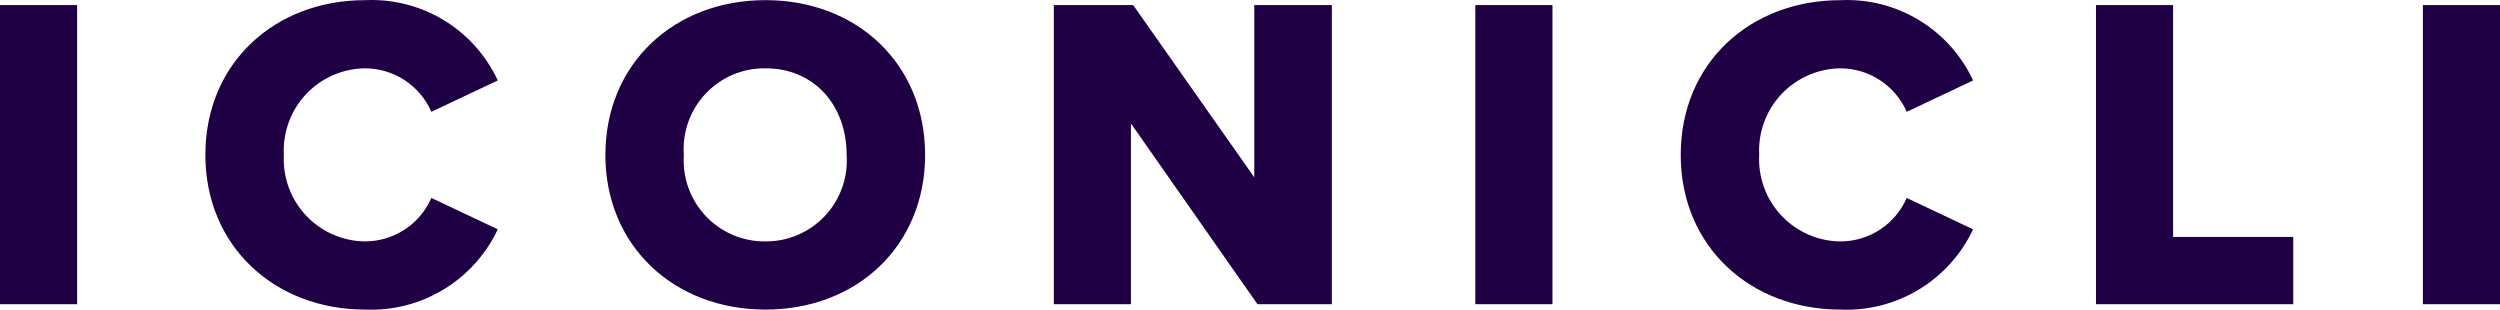 <svg width="113" height="14" viewBox="0 0 113 14" fill="none" xmlns="http://www.w3.org/2000/svg">
<path d="M3.486 13.75V0.229H0V13.75H3.486ZM16.499 13.993C17.745 14.047 18.98 13.732 20.048 13.086C21.115 12.441 21.968 11.494 22.499 10.365L19.499 8.946C19.244 9.53 18.824 10.027 18.292 10.376C17.759 10.725 17.136 10.911 16.499 10.912C15.998 10.907 15.503 10.8 15.045 10.598C14.586 10.397 14.173 10.104 13.83 9.739C13.488 9.373 13.222 8.942 13.05 8.472C12.879 8.001 12.804 7.501 12.83 7C12.804 6.5 12.879 5.999 13.05 5.529C13.222 5.058 13.488 4.627 13.83 4.262C14.173 3.896 14.586 3.604 15.045 3.402C15.503 3.2 15.998 3.094 16.499 3.088C17.136 3.089 17.759 3.276 18.292 3.625C18.824 3.974 19.244 4.471 19.499 5.054L22.499 3.636C21.972 2.503 21.12 1.553 20.052 0.907C18.983 0.261 17.746 -0.052 16.499 0.007C12.445 0.007 9.283 2.827 9.283 7C9.283 11.155 12.445 13.993 16.5 13.993H16.499ZM27.363 7C27.363 11.115 30.464 13.993 34.599 13.993C38.734 13.993 41.815 11.115 41.815 7C41.815 2.885 38.734 0.006 34.6 0.006C30.466 0.006 27.364 2.884 27.364 6.999L27.363 7ZM38.268 7C38.303 7.503 38.235 8.007 38.066 8.481C37.897 8.956 37.633 9.39 37.288 9.758C36.944 10.125 36.527 10.417 36.064 10.616C35.601 10.815 35.103 10.915 34.599 10.912C34.094 10.918 33.593 10.819 33.128 10.621C32.664 10.423 32.245 10.132 31.898 9.764C31.552 9.396 31.285 8.961 31.115 8.486C30.945 8.01 30.875 7.504 30.91 7C30.873 6.496 30.942 5.989 31.111 5.513C31.281 5.037 31.547 4.601 31.894 4.233C32.241 3.865 32.661 3.573 33.126 3.376C33.592 3.179 34.093 3.081 34.599 3.088C36.829 3.087 38.268 4.79 38.268 6.999V7ZM60.2 13.75V0.23H56.693V8.014L51.22 0.23H47.633V13.75H51.119V5.581L56.837 13.75L60.2 13.75ZM70.172 13.75V0.23H66.685V13.75H70.172ZM83.184 13.994C84.431 14.048 85.665 13.733 86.733 13.087C87.8 12.441 88.653 11.495 89.184 10.366L86.184 8.947C85.929 9.531 85.51 10.027 84.977 10.377C84.444 10.726 83.821 10.912 83.184 10.913C82.683 10.908 82.189 10.801 81.73 10.599C81.272 10.397 80.858 10.105 80.516 9.74C80.173 9.374 79.908 8.943 79.736 8.473C79.564 8.002 79.489 7.501 79.516 7.001C79.489 6.501 79.564 6 79.736 5.529C79.908 5.059 80.173 4.628 80.516 4.262C80.858 3.897 81.272 3.605 81.73 3.403C82.189 3.201 82.683 3.094 83.184 3.089C83.821 3.09 84.444 3.276 84.977 3.626C85.51 3.975 85.929 4.471 86.184 5.055L89.184 3.636C88.658 2.504 87.806 1.554 86.737 0.908C85.669 0.262 84.432 -0.052 83.184 0.008C79.131 0.008 75.969 2.828 75.969 7.001C75.968 11.155 79.13 13.993 83.184 13.993L83.184 13.994ZM103.656 13.75V10.709H98.224V0.23H94.739V13.75H103.656ZM113 13.75V0.23H109.514V13.75H113Z" fill="#1F0045"/>
</svg>
